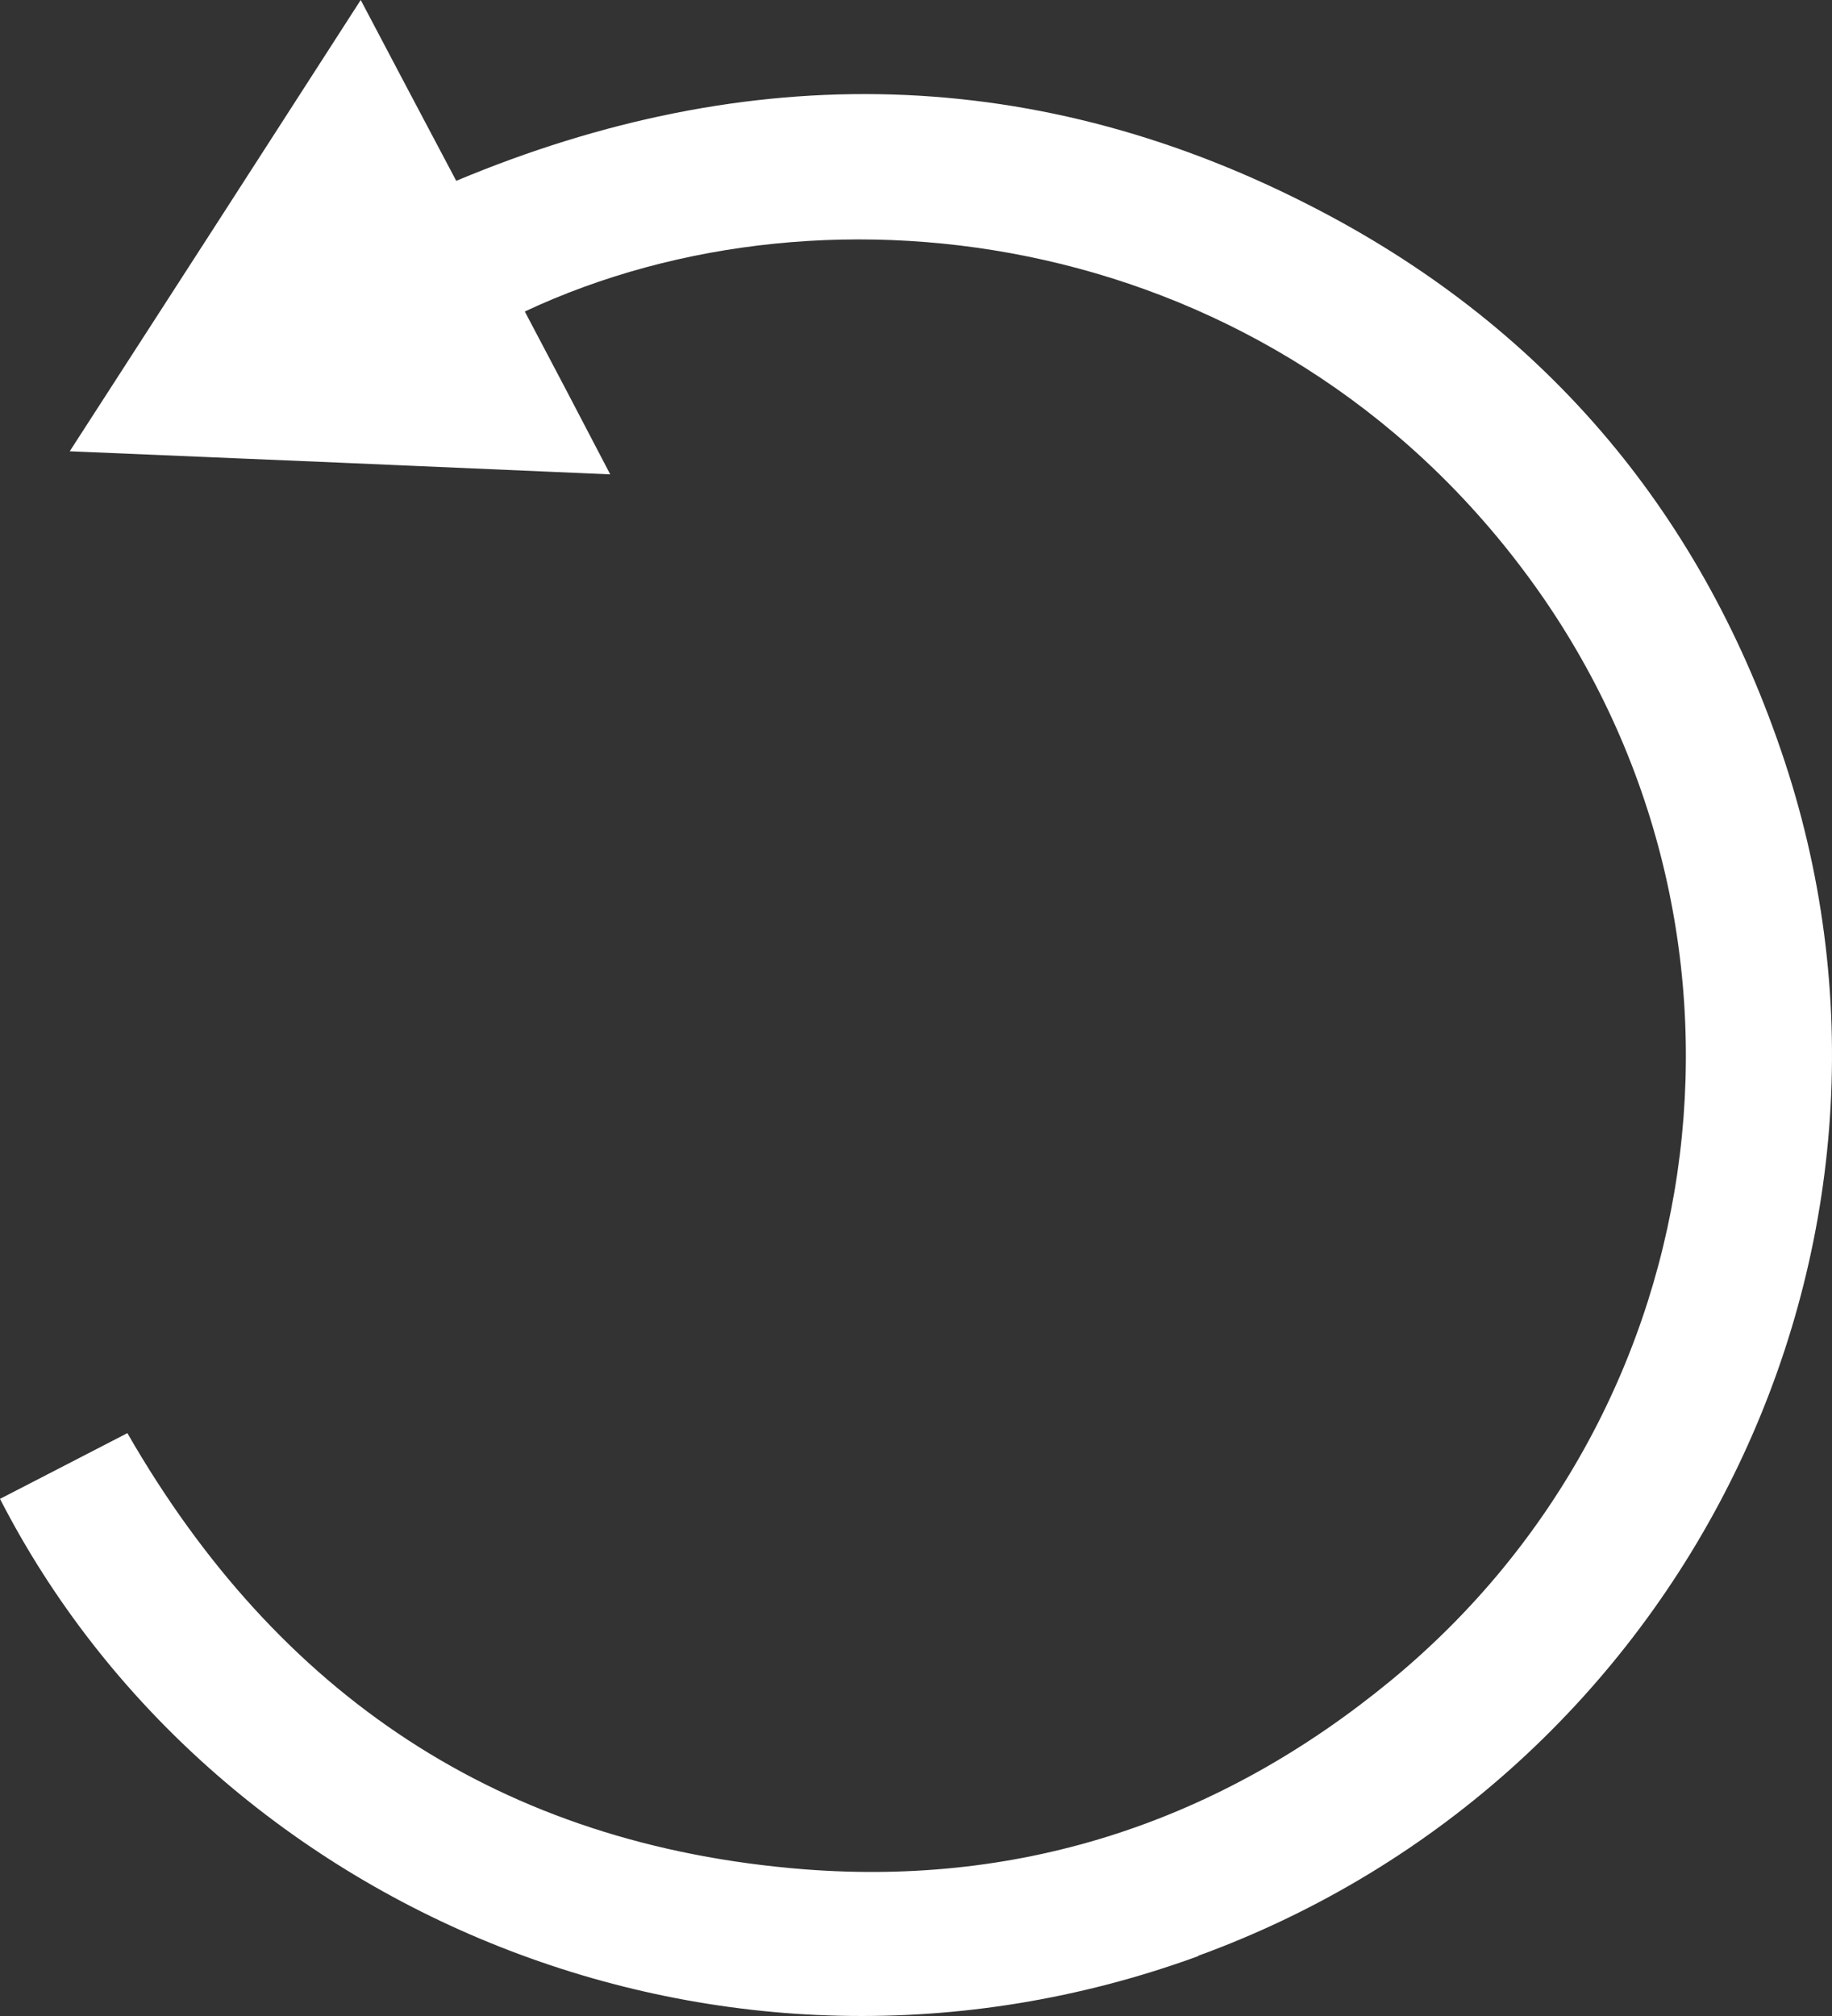 <svg width="30" height="33" viewBox="0 0 30 33" fill="none" xmlns="http://www.w3.org/2000/svg">
<rect x="0" y="0" width="30" height="33" fill="#333333" stroke="none"/>
<path d="M19.622 32.02C11.834 34.863 3.452 31.264 0 24.535C0.693 24.177 1.393 23.818 2.086 23.459C4.541 27.73 8.191 30.207 13.174 30.599C16.784 30.879 20.005 29.79 22.777 27.508C28.229 23.022 29.2 15.068 25.002 9.408C20.824 3.769 13.603 2.751 8.594 5.099C9.056 5.972 9.518 6.853 9.993 7.765C7.036 7.635 4.112 7.511 1.142 7.387C2.739 4.916 4.317 2.471 5.907 0C6.435 1.004 6.957 1.989 7.471 2.96C12.27 0.952 17.009 1.037 21.616 3.449C25.378 5.418 27.906 8.47 29.226 12.466C31.853 20.427 27.582 29.112 19.622 32.014V32.02Z" fill="white"/>
</svg>
